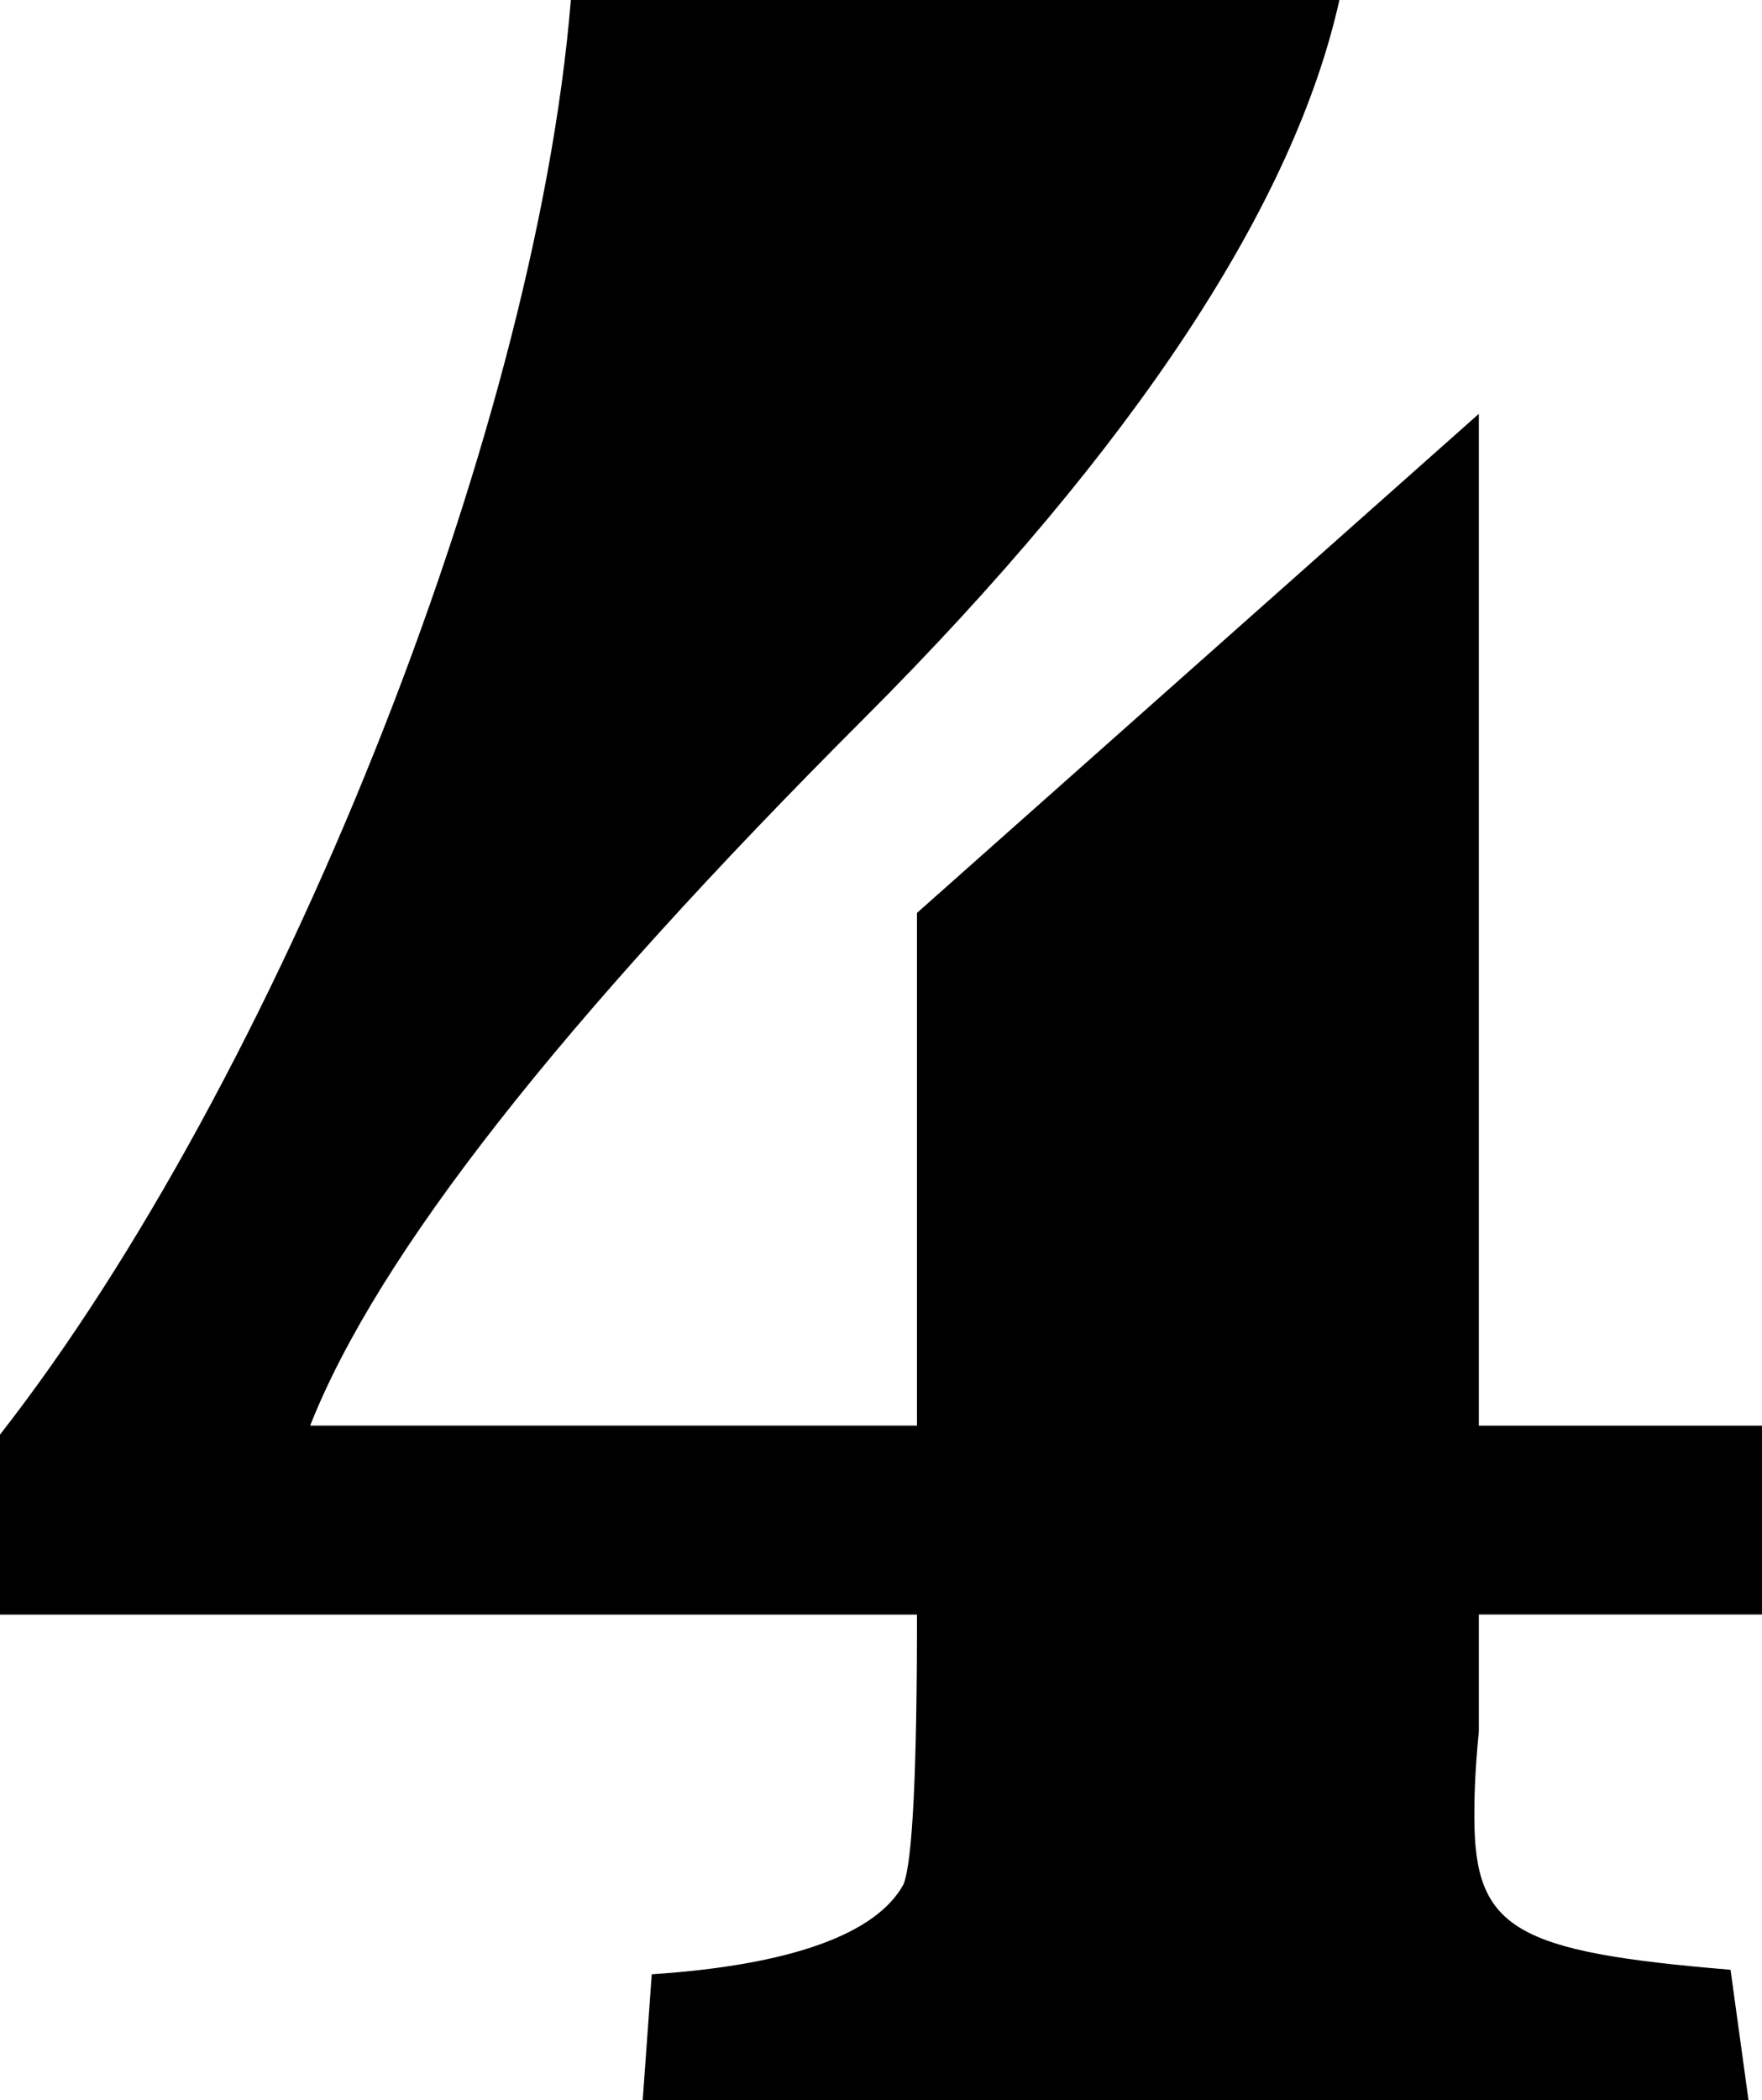 <?xml version="1.0" encoding="utf-8"?>
<!-- Generator: Adobe Illustrator 16.0.0, SVG Export Plug-In . SVG Version: 6.00 Build 0)  -->
<!DOCTYPE svg PUBLIC "-//W3C//DTD SVG 1.1//EN" "http://www.w3.org/Graphics/SVG/1.1/DTD/svg11.dtd">
<svg version="1.1" id="Layer_1" xmlns="http://www.w3.org/2000/svg" xmlns:xlink="http://www.w3.org/1999/xlink" x="0px" y="0px"
	 width="28.227px" height="33.627px" viewBox="0 0 28.227 33.627" enable-background="new 0 0 28.227 33.627" xml:space="preserve">
<g>
	<path d="M23.691,25.852v1.872c-0.072,0.72-0.072,1.152-0.072,1.367c0,1.801,0.647,2.16,4.104,2.448l0.288,2.089H10.296l0.145-2.017
		c2.231-0.146,3.601-0.647,4.033-1.44c0.144-0.359,0.216-1.801,0.216-4.319h-14.69V22.97C4.393,17.354,8.568,7.057,9.145,0h12.312
		c-0.721,3.24-3.24,7.129-7.633,11.521C9,16.345,6.048,20.089,4.969,22.826h9.721v-8.209l9.001-7.991v16.201h4.536v3.024H23.691z"/>
</g>
</svg>
